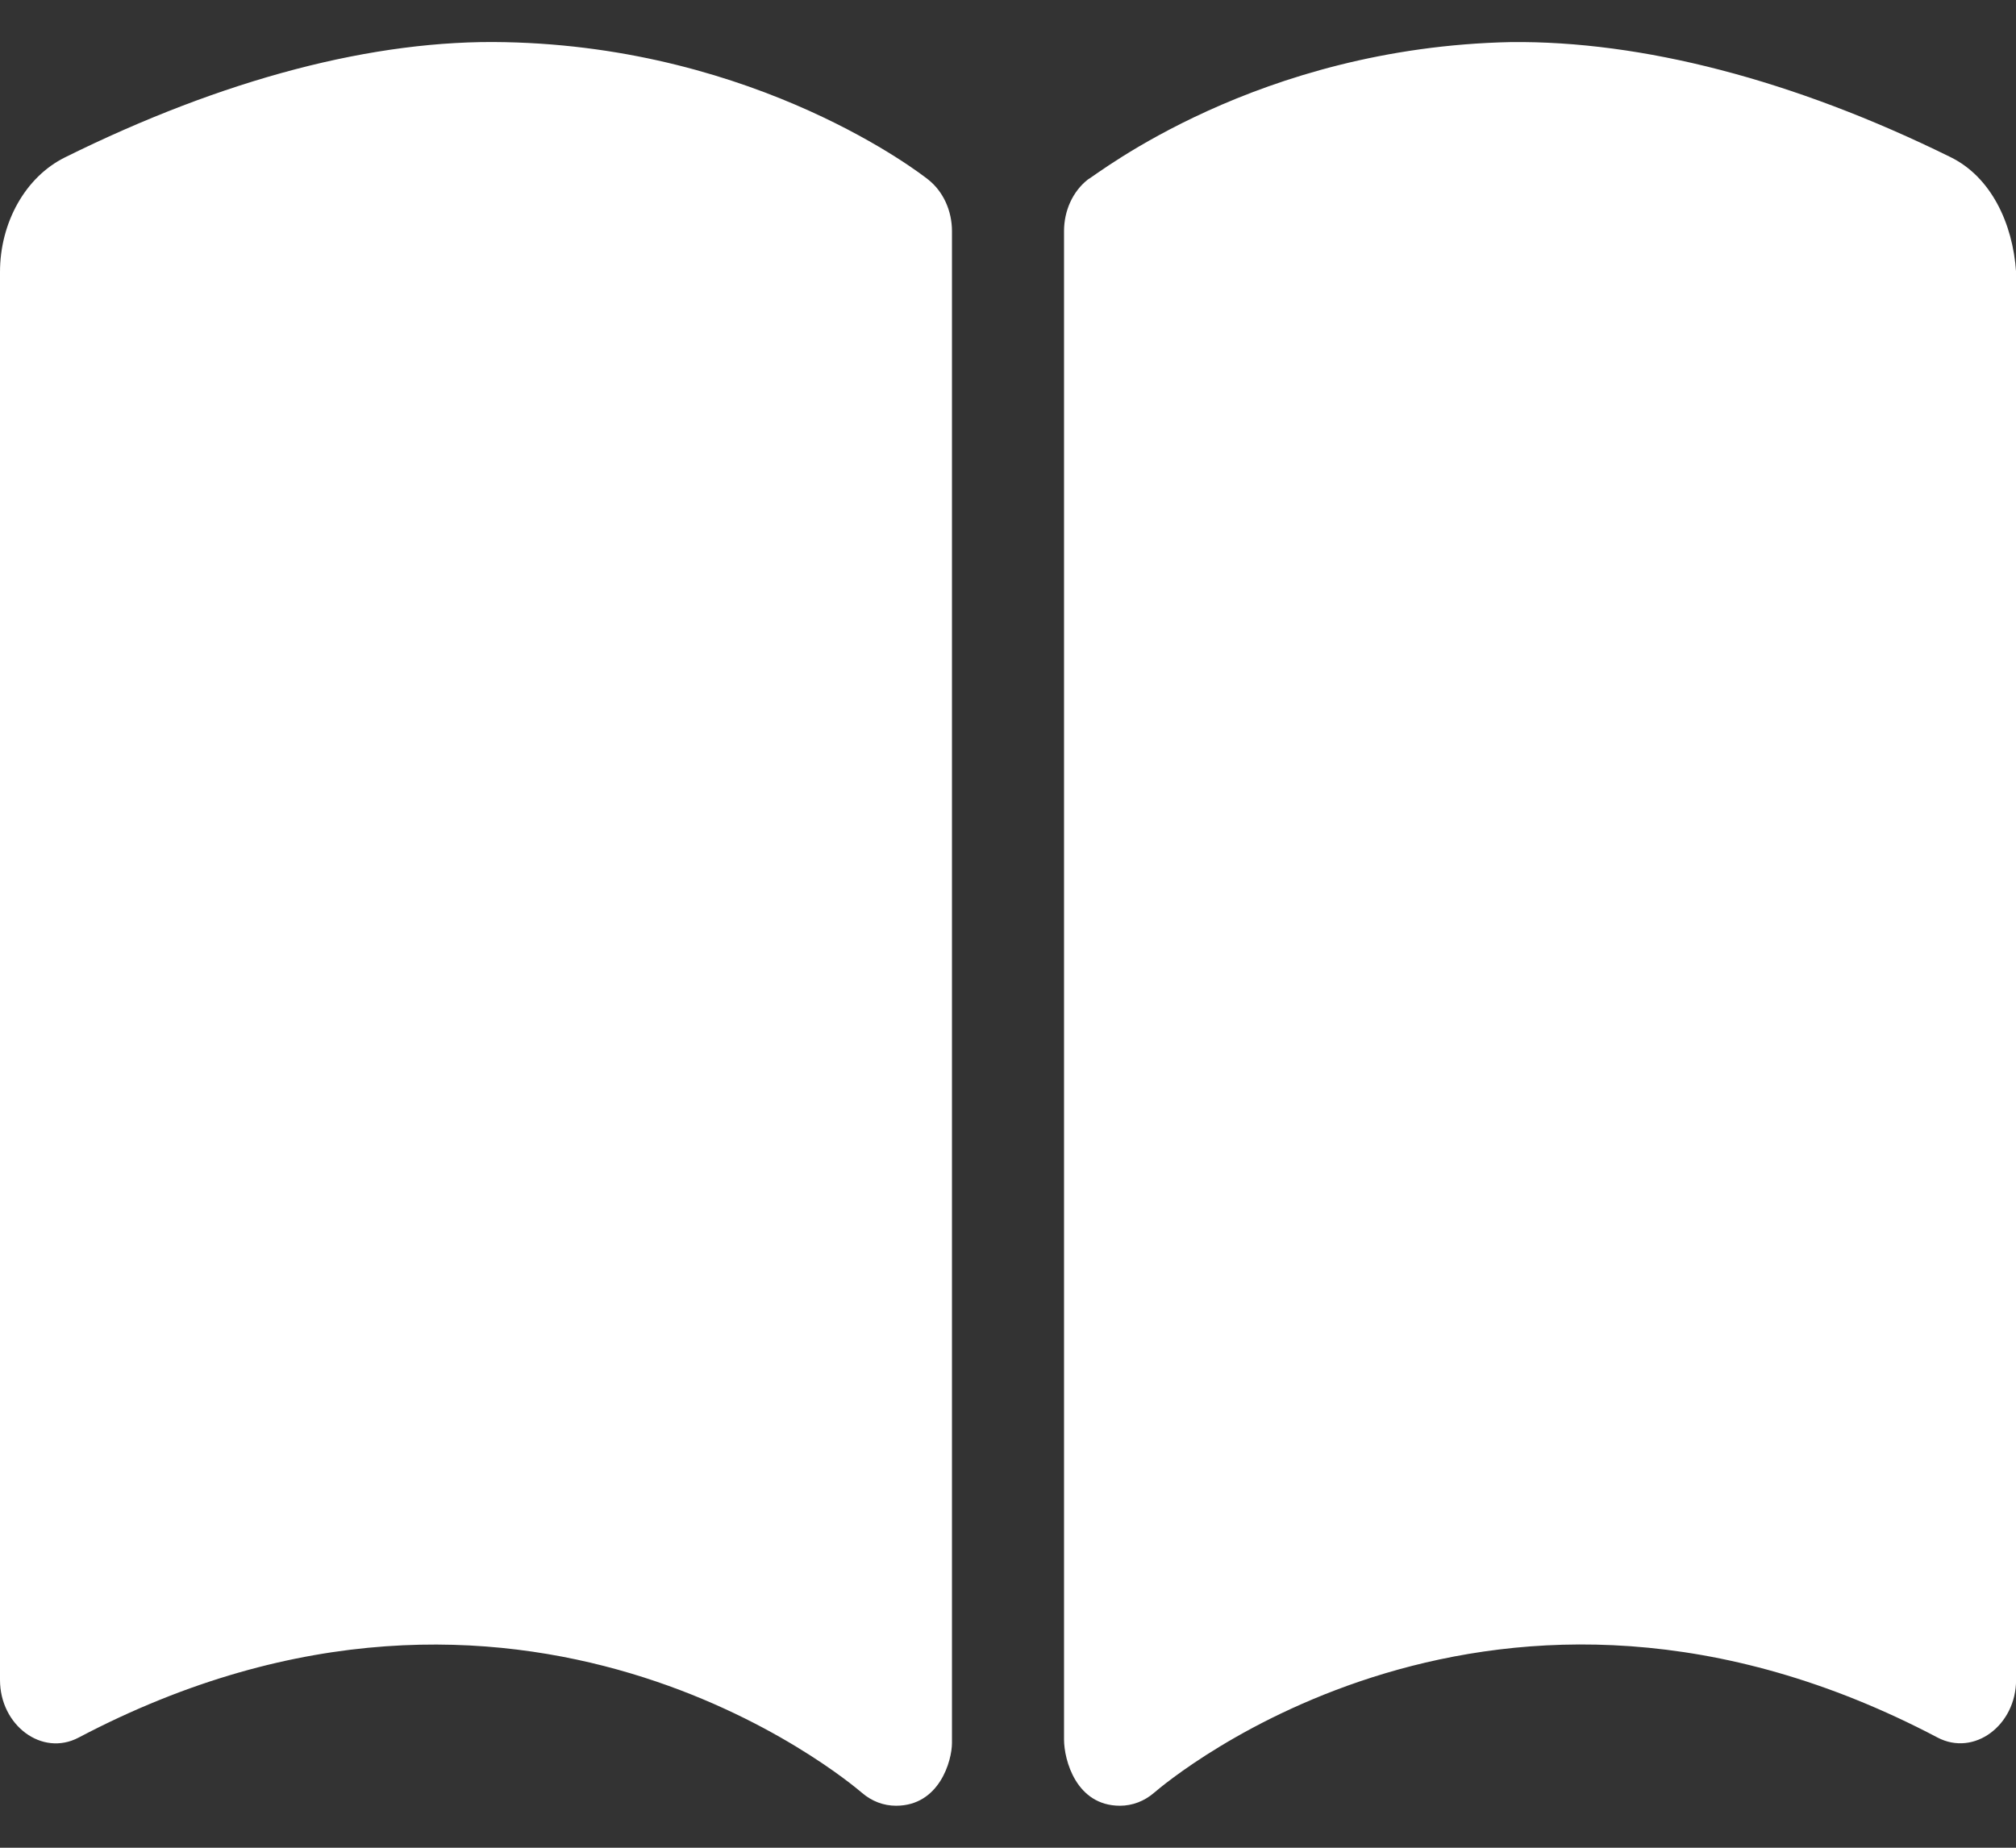 <svg width="24" height="22" viewBox="0 0 24 22" fill="none" xmlns="http://www.w3.org/2000/svg">
<rect x="0" y="0" width="24" height="22" fill="#333333" stroke="none"/>
<path d="M6.013 0.502C4.454 0.467 2.654 0.942 0.775 1.873C0.299 2.108 0 2.654 0 3.239V20.002C0 20.543 0.5 20.918 0.935 20.689C6.198 17.916 10.094 21.204 10.26 21.345C10.379 21.448 10.521 21.5 10.667 21.5C11.183 21.5 11.333 20.966 11.333 20.751V2.752C11.333 2.508 11.228 2.279 11.051 2.139C10.971 2.074 9.029 0.563 6.013 0.502ZM23.225 1.873C21.345 0.945 19.538 0.485 17.988 0.501C14.969 0.563 13.067 2.074 12.95 2.138C12.771 2.279 12.667 2.508 12.667 2.752V20.71C12.667 20.956 12.812 21.5 13.333 21.5C13.479 21.5 13.622 21.447 13.741 21.344C13.904 21.203 17.801 17.915 23.066 20.688C23.502 20.917 24.001 20.542 24.001 20.001V3.238C23.962 2.655 23.7 2.108 23.225 1.873Z" fill="white"/>
</svg>

